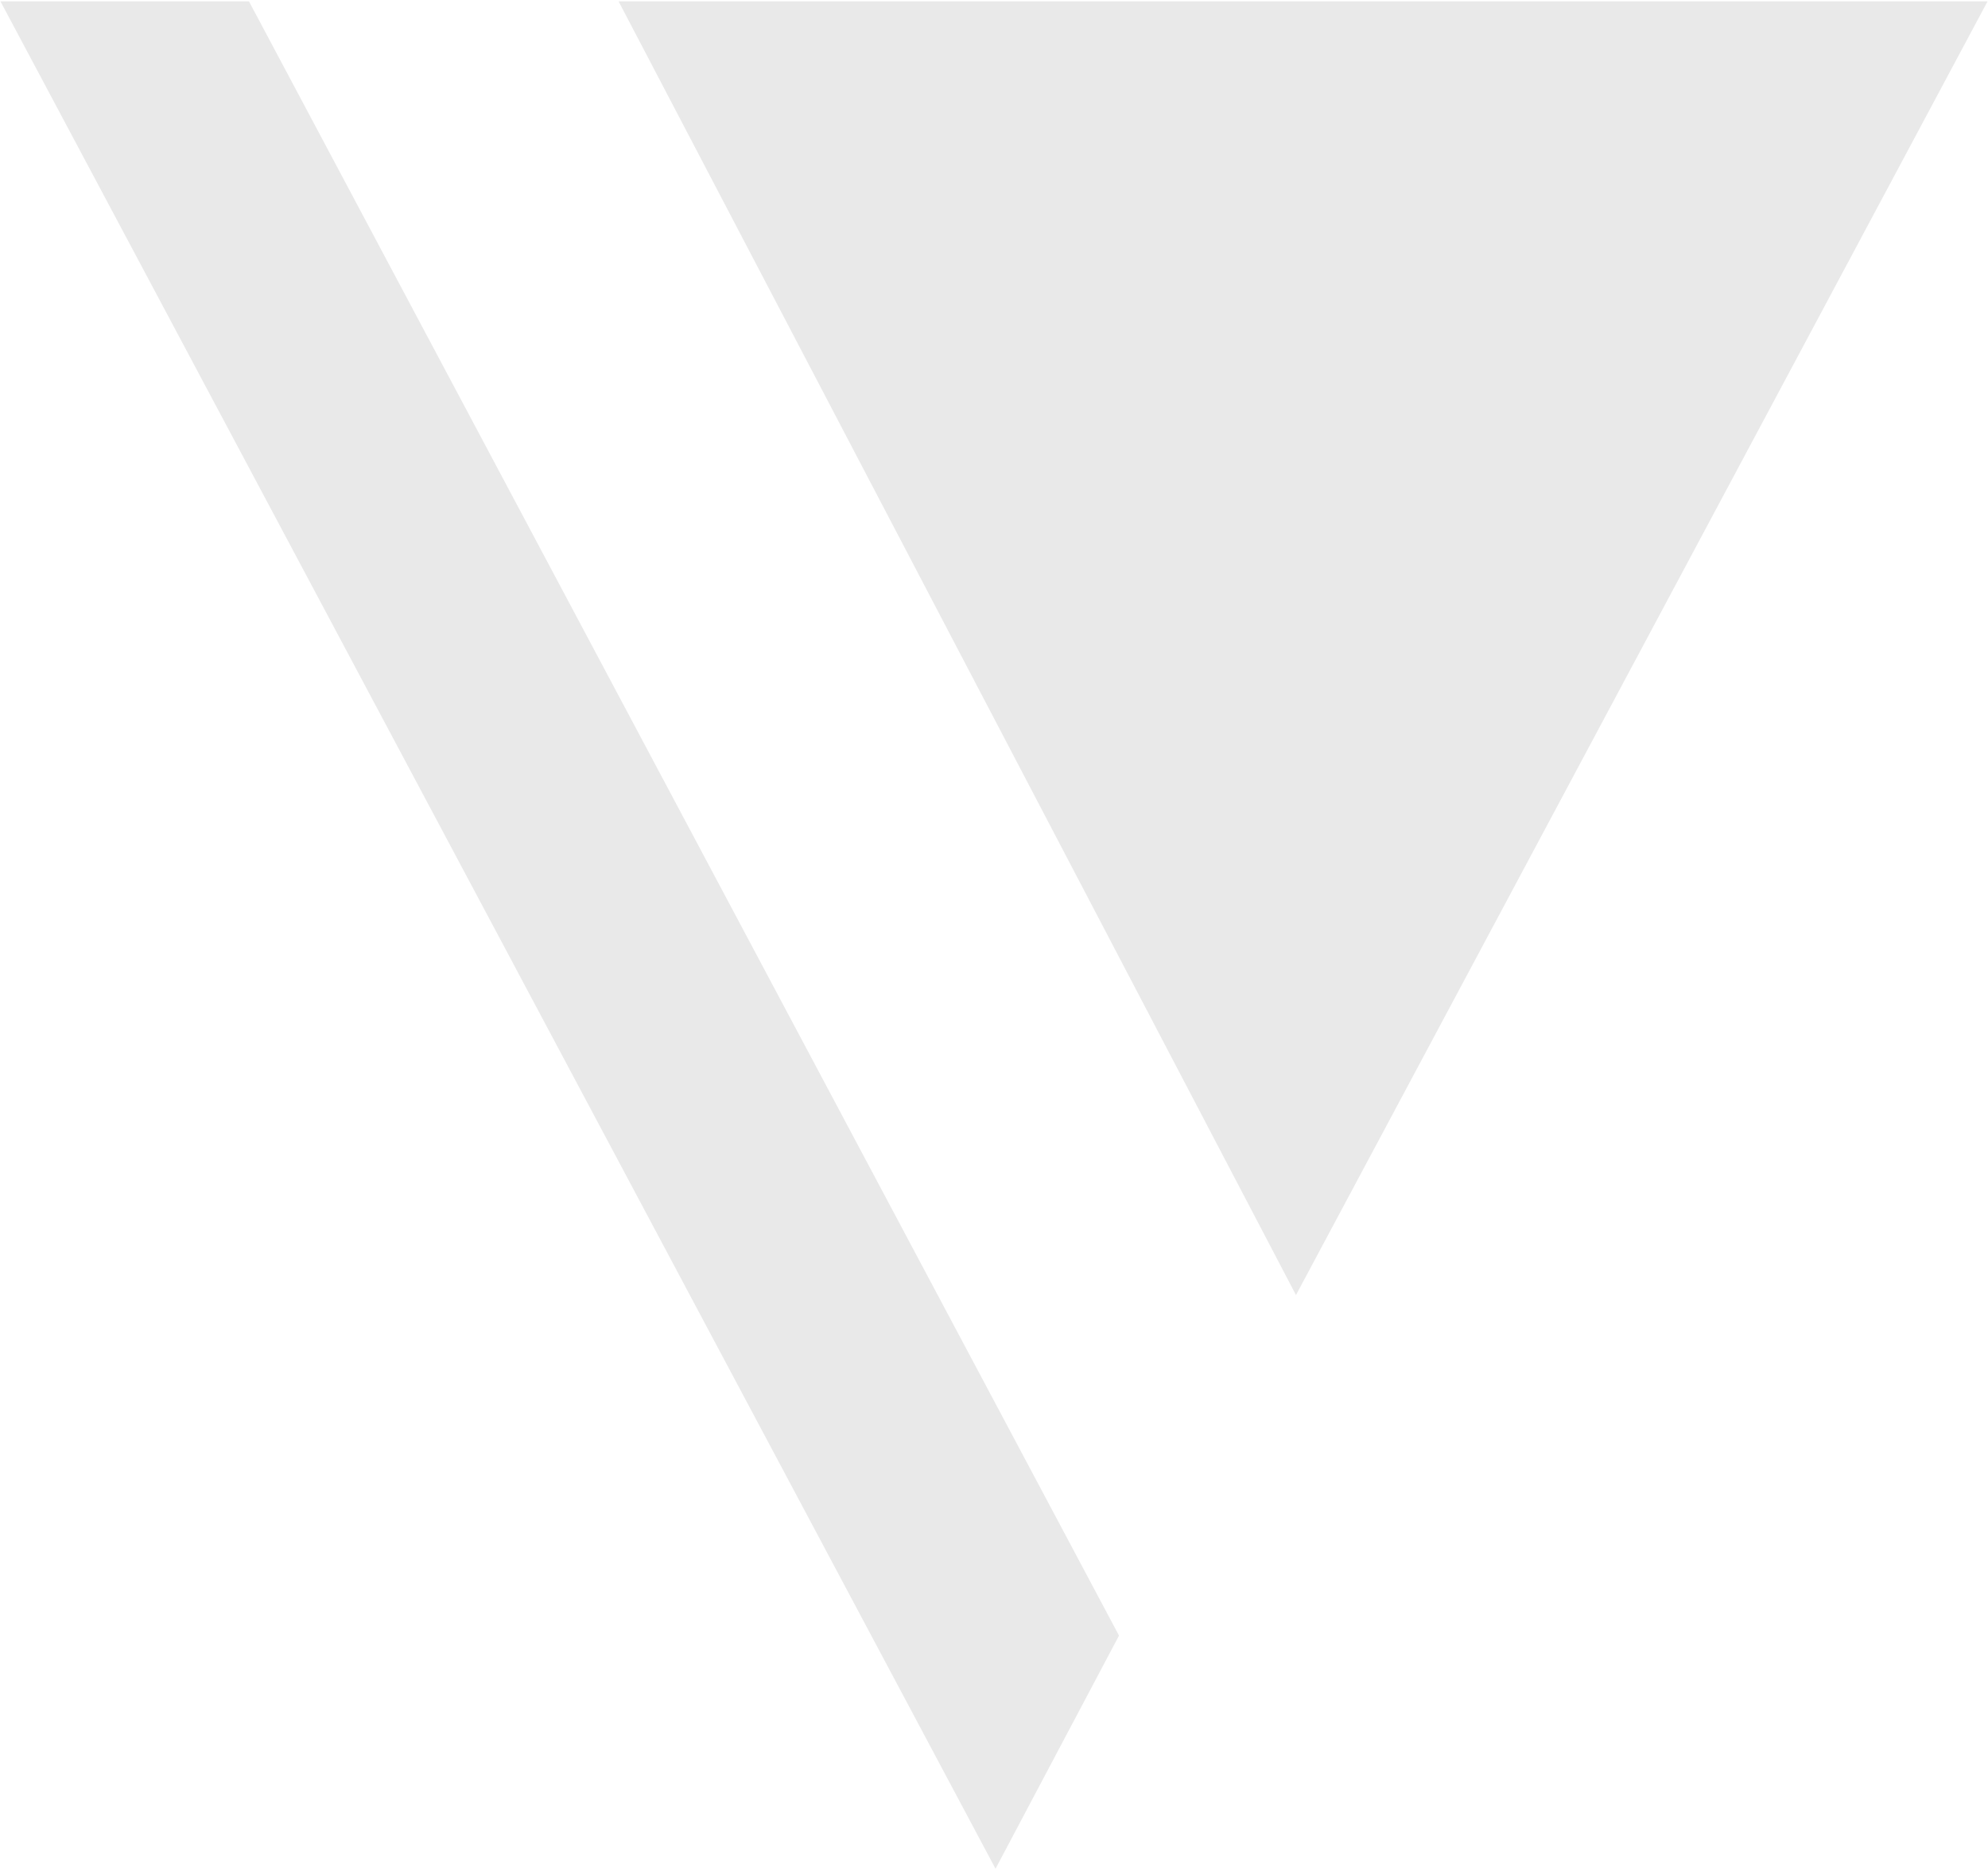 <svg width="733" height="690" viewBox="0 0 733 690" fill="none" xmlns="http://www.w3.org/2000/svg">
<path d="M91.496 1H1L367.06 688L412.026 603.098L91.496 1Z" fill="#E9E9E9"/>
<path d="M732 1H228.905L477.846 476.452L732 1Z" fill="#E9E9E9"/>
<path d="M91.496 1H1L367.06 688L412.026 603.098L91.496 1Z" stroke="#E9E9E9"/>
<path d="M732 1H228.905L477.846 476.452L732 1Z" stroke="#E9E9E9"/>
</svg>
